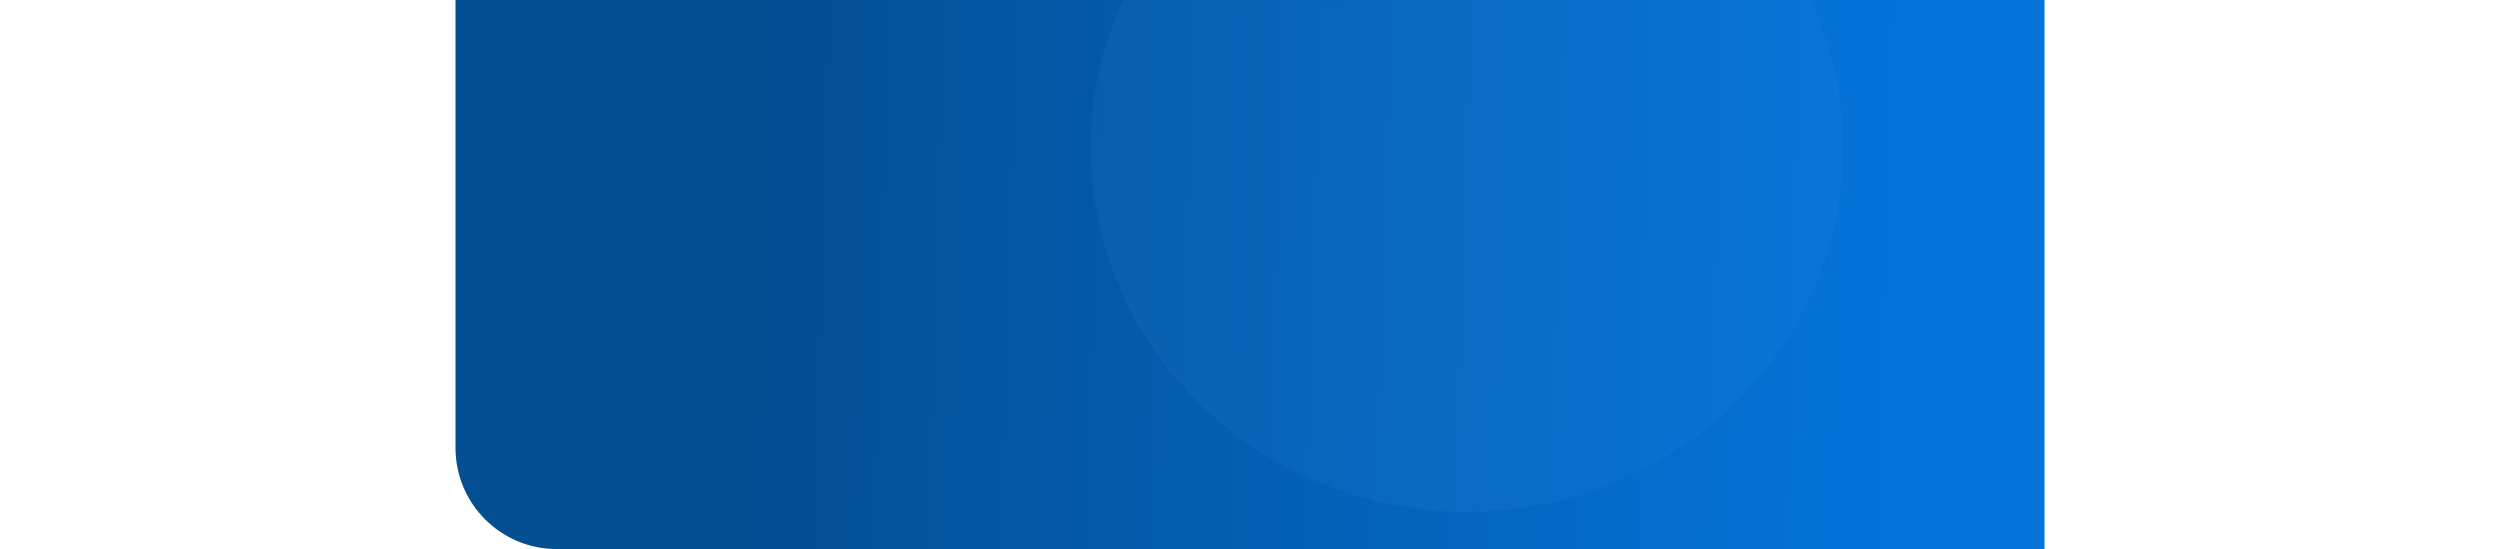 <?xml version="1.0" encoding="UTF-8"?>
<svg width="100%" height="300"  viewBox="0 0 1366 472" version="1.1" xmlns="http://www.w3.org/2000/svg" xmlns:xlink="http://www.w3.org/1999/xlink">
    <!-- Generator: sketchtool 64 (101010) - https://sketch.com -->
    <title>4440D5BE-BB54-4183-A806-20722829C5EE</title>
    <desc>Created with sketchtool.</desc>
    <defs>
        <linearGradient x1="90.733%" y1="50.735%" x2="18.624%" y2="50%" id="linearGradient-1">
            <stop stop-color="#0474DA" offset="0%"></stop>
            <stop stop-color="#044E92" offset="100%"></stop>
        </linearGradient>
        <path d="M0,0 L1366,0 L1366,472 L87,472 C38.951,472 5.88427763e-15,433.049 0,385 L0,0 L0,0 Z" id="path-2"></path>
    </defs>
    <g id="Web" stroke="none" stroke-width="1" fill="none" fill-rule="evenodd">
        <g id="Login">
            <g id="login-bg-1">
                <mask id="mask-3" fill="white">
                    <use xlink:href="#path-2"></use>
                </mask>
                <use id="Mask" fill="url(#linearGradient-1)" xlink:href="#path-2"></use>
                <ellipse id="Oval" fill="#389AF3" opacity="0.29" mask="url(#mask-3)" cx="869.5" cy="127" rx="323.5" ry="313"></ellipse>
            </g>
        </g>
    </g>
</svg>